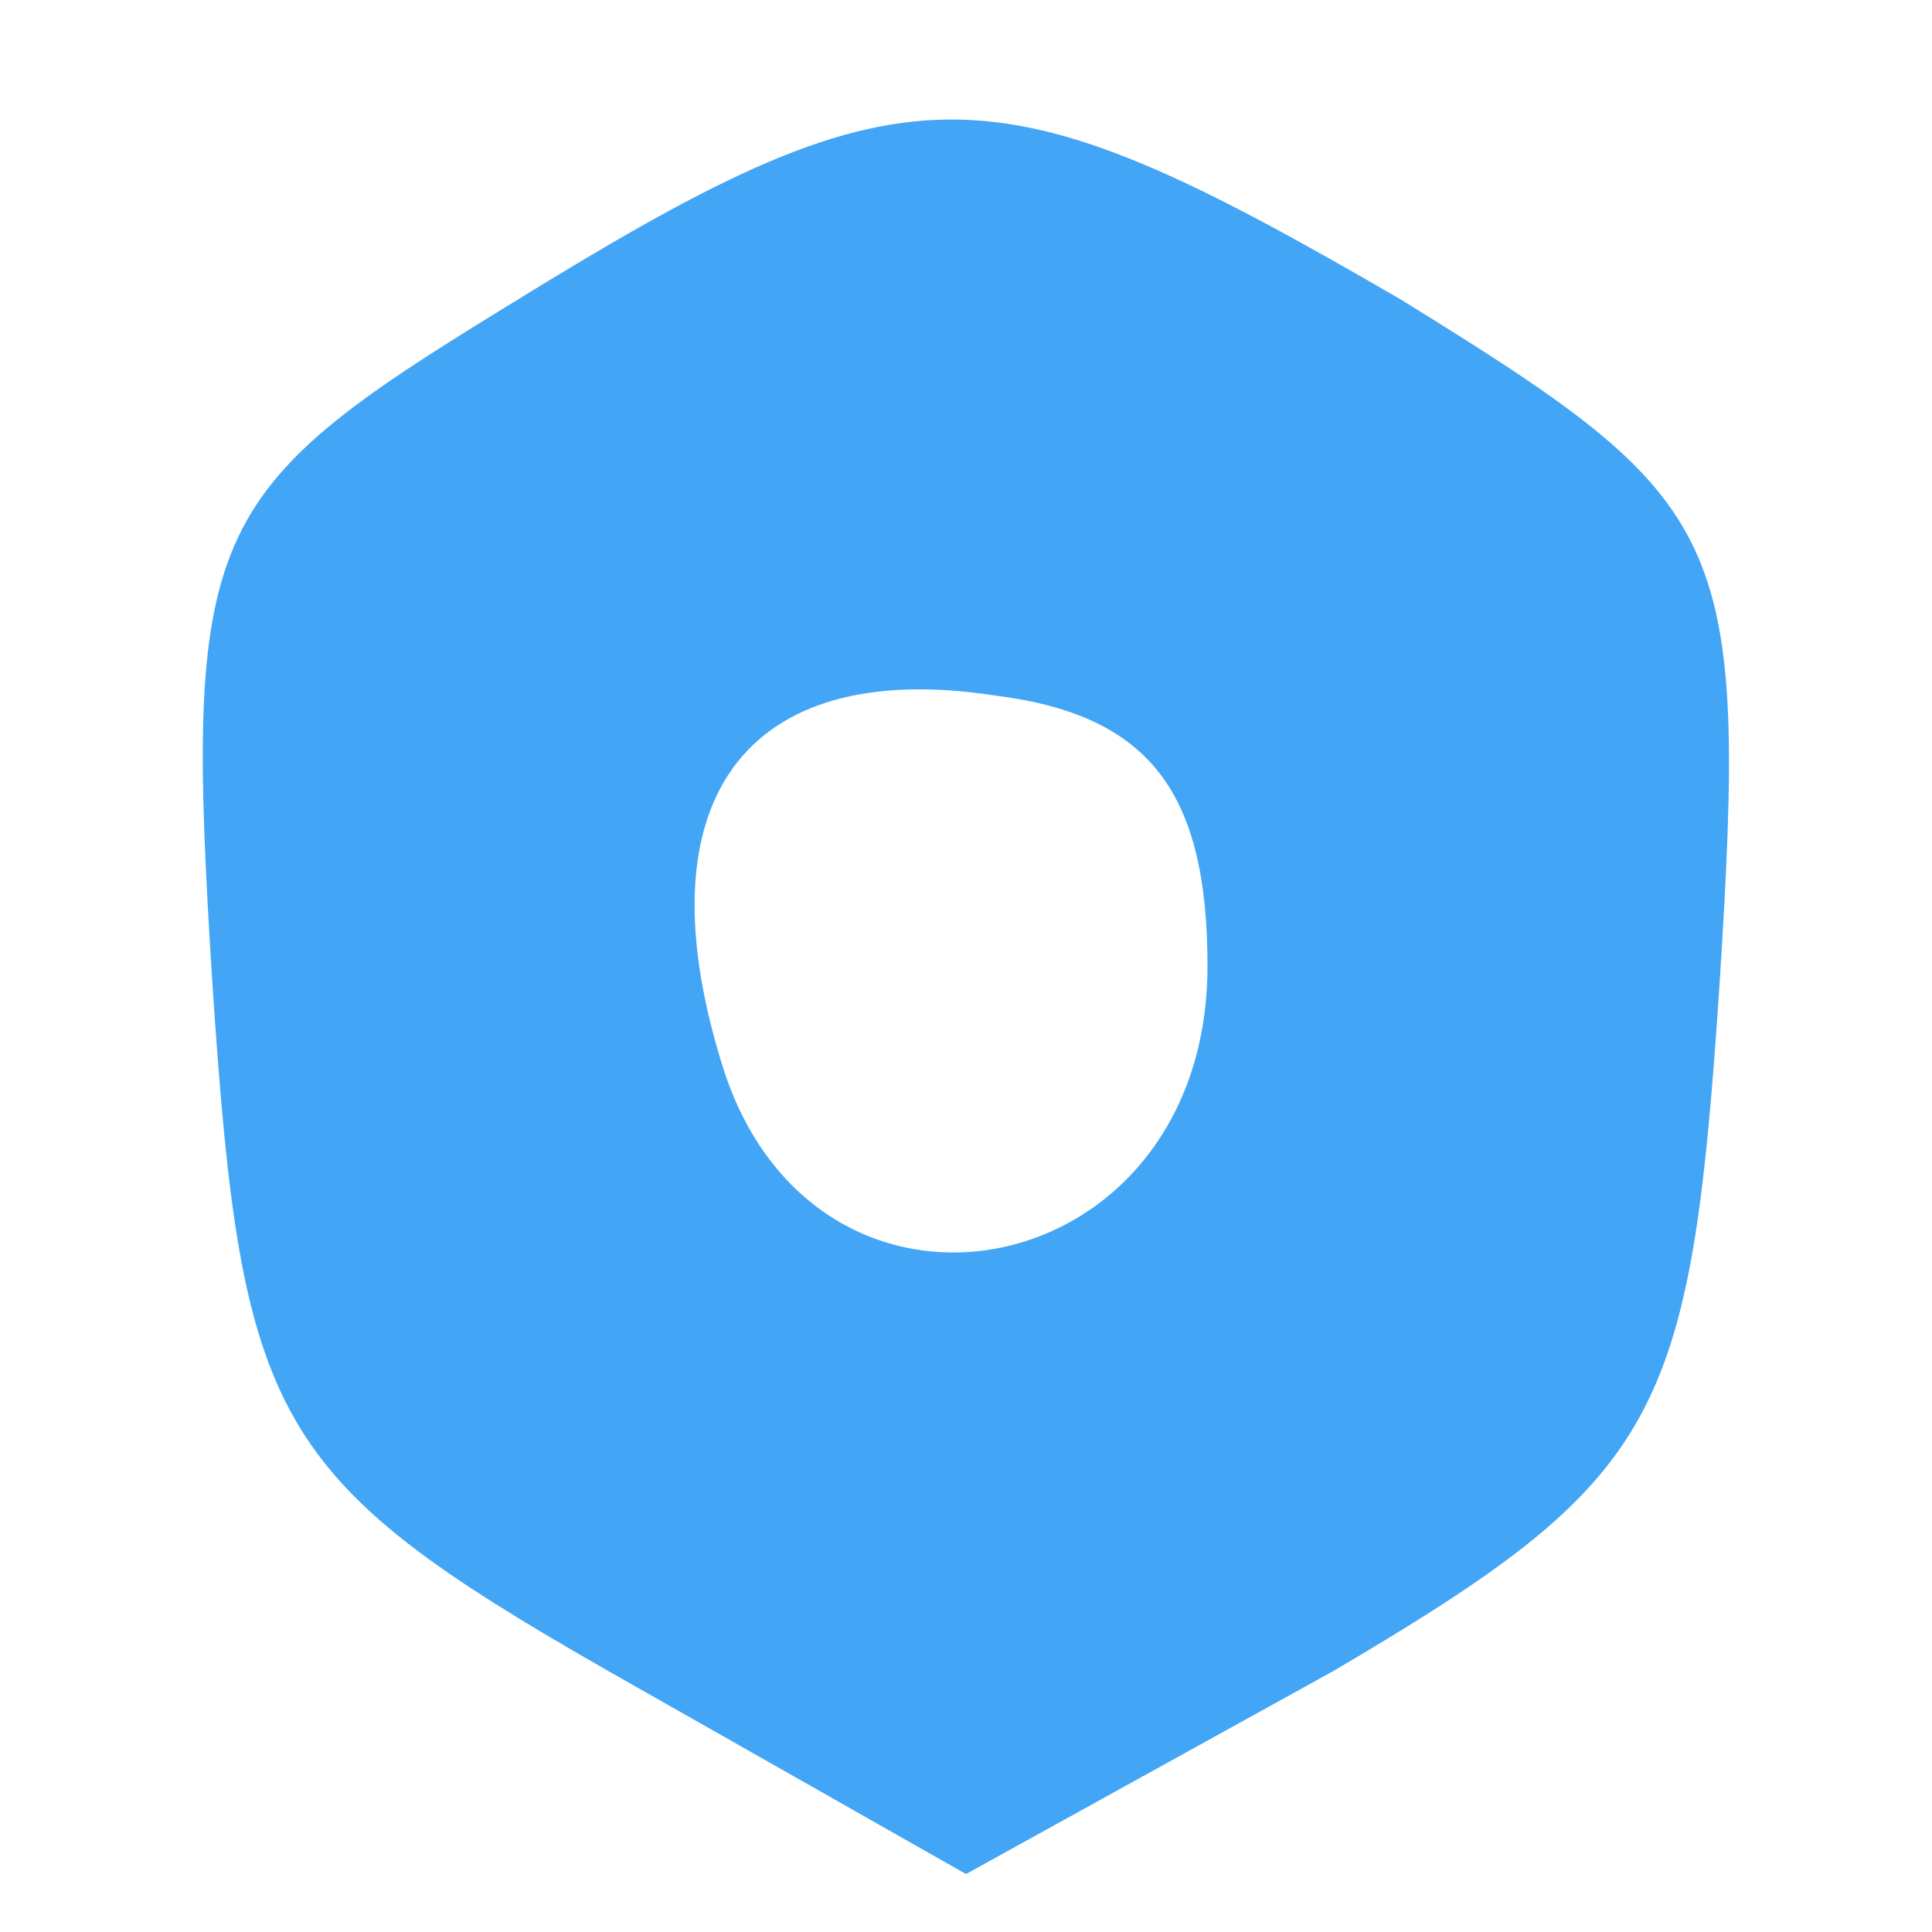 <?xml version="1.0" standalone="no"?>
<!DOCTYPE svg PUBLIC "-//W3C//DTD SVG 20010904//EN"
 "http://www.w3.org/TR/2001/REC-SVG-20010904/DTD/svg10.dtd">
<svg version="1.0" xmlns="http://www.w3.org/2000/svg"
 width="20pt" height="20pt" viewBox="0 0 20 20"
 preserveAspectRatio="xMidYMid meet">

<g transform="translate(0,20) scale(0.1,-0.1)"
fill="#000000" stroke="none">
<path d="M52 168 c-31 -19 -33 -23 -30 -70 3 -45 6 -51 41 -71 l37 -21 38 21
c34 20 37 26 40 71 3 47 1 50 -33 71 -43 25 -51 25 -93 -1z m73 -68 c0 -33
-40 -41 -50 -11 -9 28 2 43 28 39 16 -2 22 -10 22 -28z" style="fill: #42a5f5"/>
</g>
</svg>
